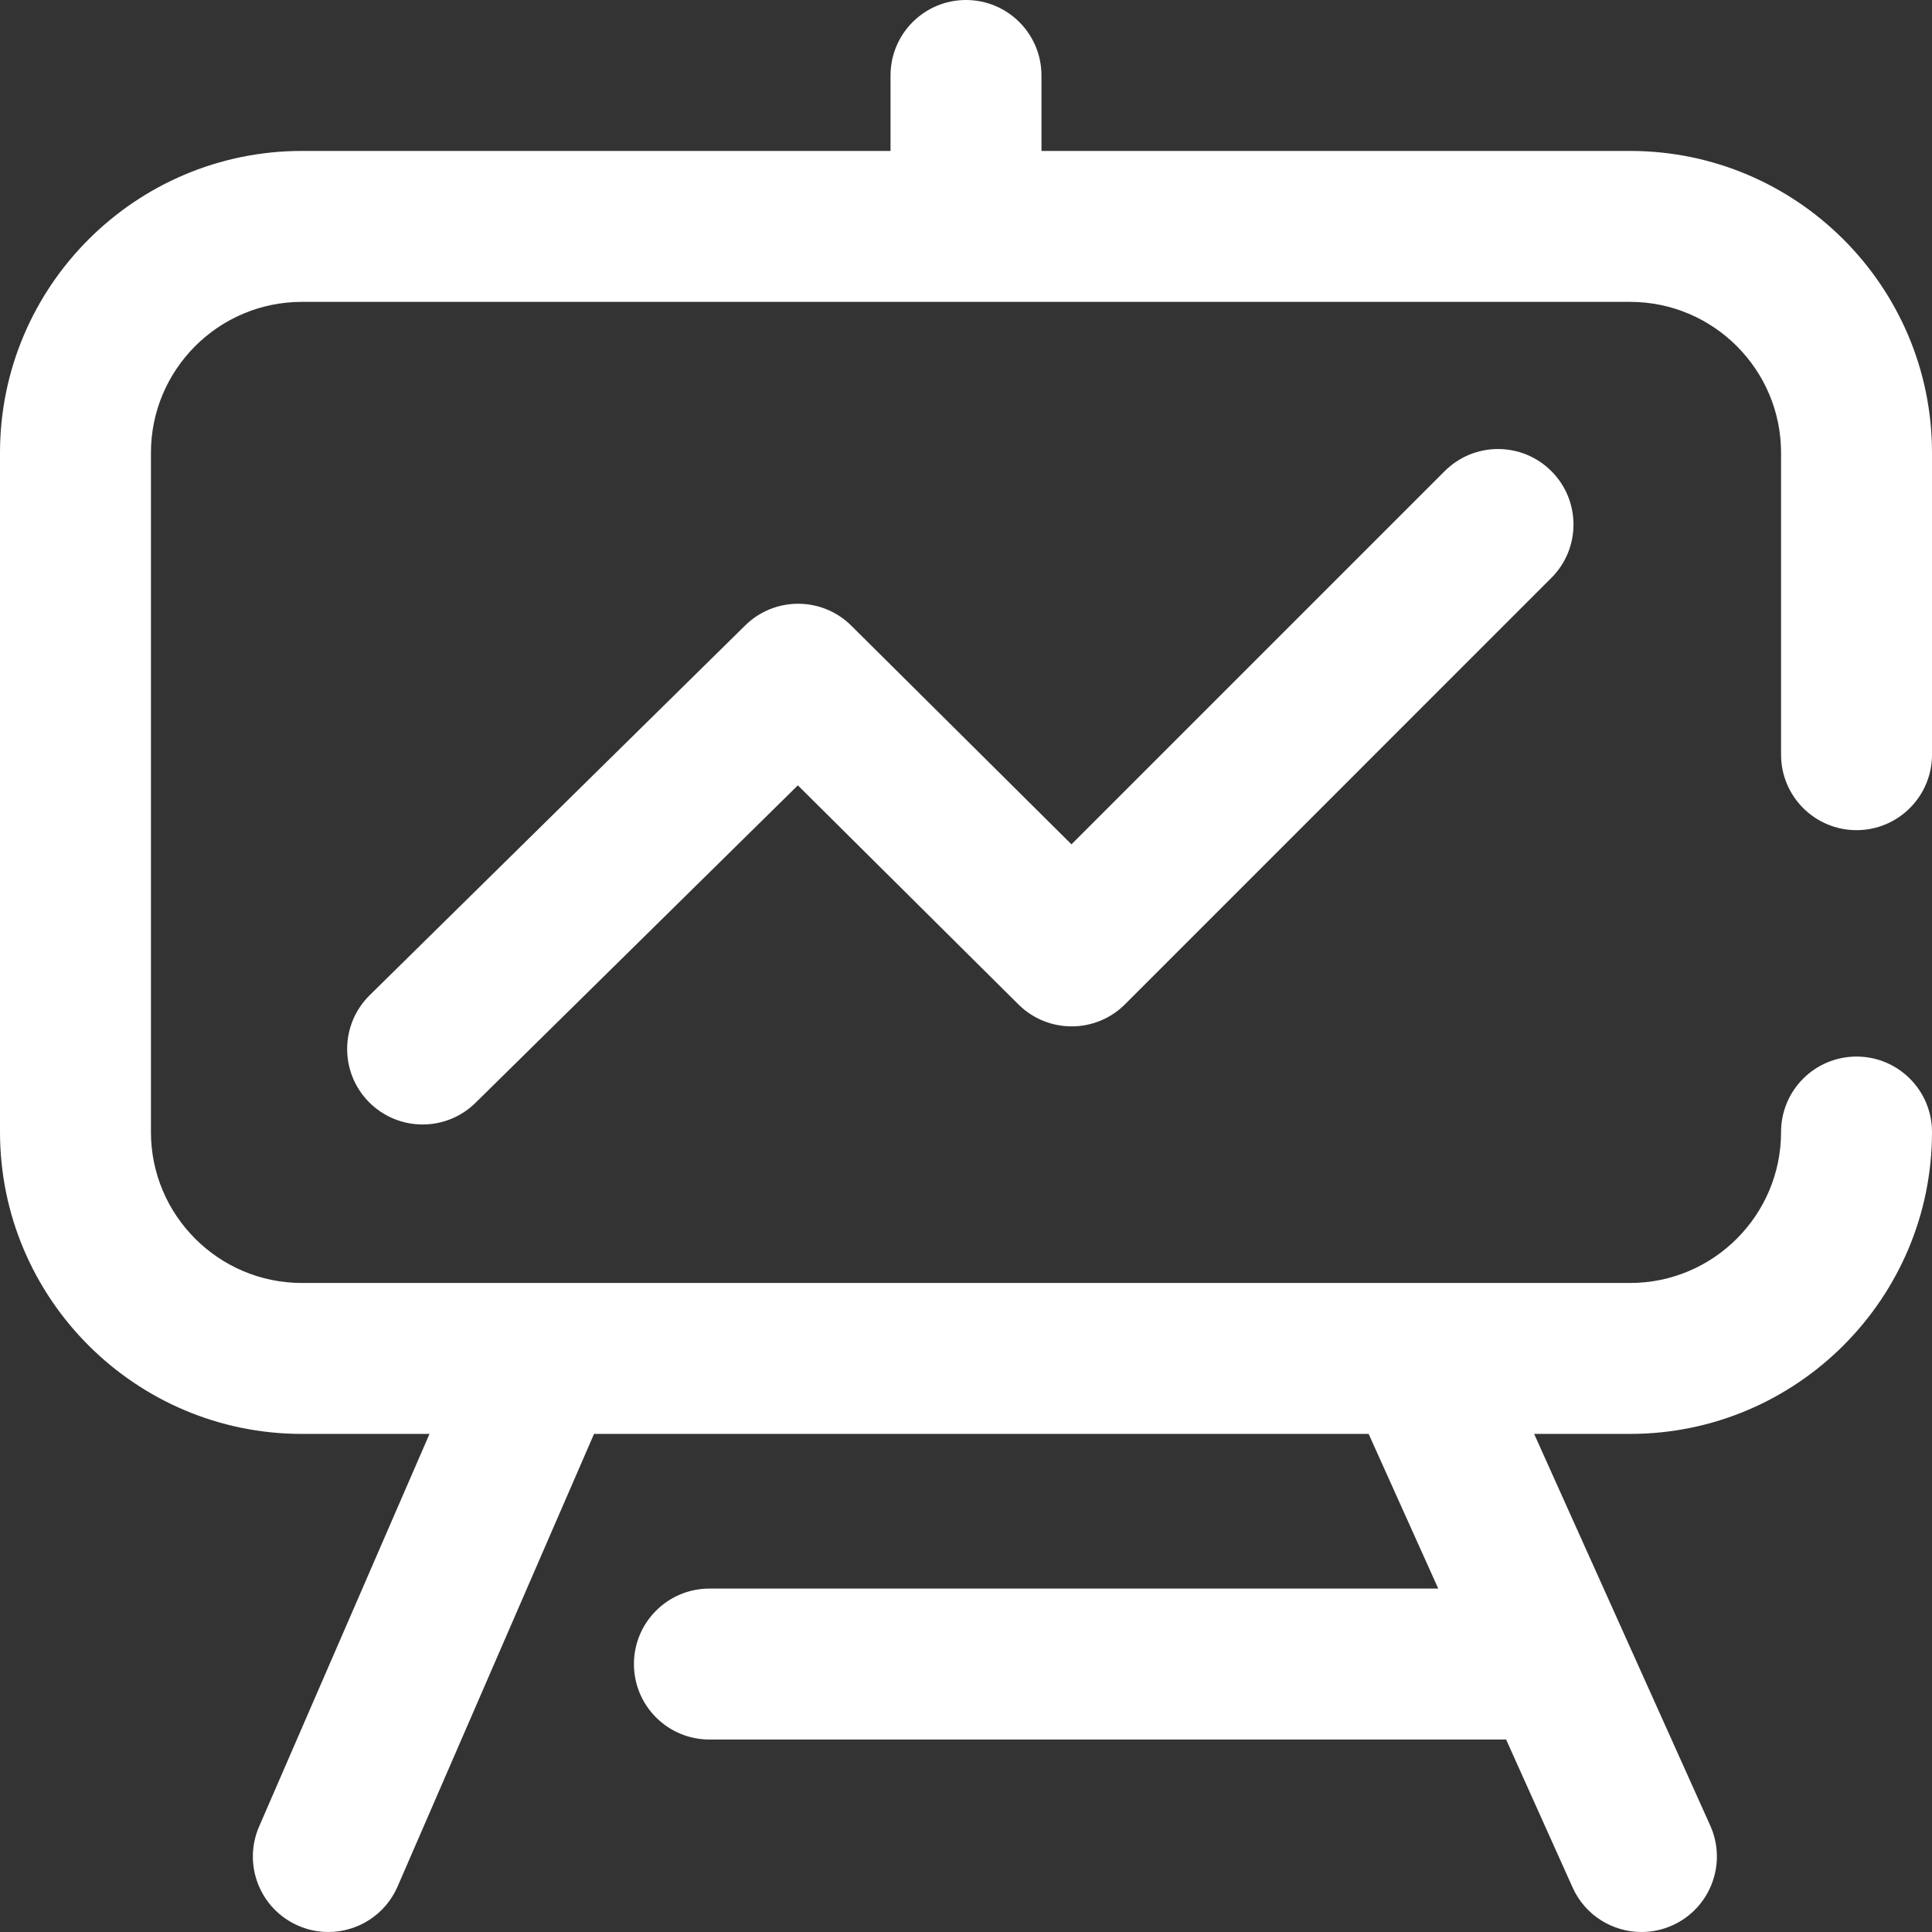 <svg width="32" height="32" viewBox="0 0 32 32" fill="none" xmlns="http://www.w3.org/2000/svg">
<rect x="0" y="0" width="32" height="32" fill="#333333" stroke="none"/>
<path d="M30.75 13.75C31.44 13.75 32 13.19 32 12.5V7.5C32 4.743 29.757 2.5 27 2.5H17.25V1.25C17.25 0.56 16.69 0 16 0C15.309 0 14.75 0.56 14.75 1.25V2.5H5C2.243 2.5 0 4.743 0 7.5V18.75C0 21.507 2.243 23.75 5 23.75H7.114L4.292 30.252C4.017 30.885 4.307 31.622 4.941 31.896C5.103 31.967 5.272 32 5.438 32C5.921 32 6.381 31.718 6.585 31.247L9.839 23.75H22.669L23.822 26.312H11.75C11.059 26.312 10.5 26.872 10.5 27.562C10.5 28.252 11.059 28.812 11.75 28.812H24.946L26.047 31.262C26.255 31.726 26.711 32 27.188 32C27.359 32 27.533 31.965 27.7 31.89C28.329 31.607 28.61 30.867 28.327 30.237L25.41 23.75H27C29.757 23.75 32 21.507 32 18.75C32 18.059 31.44 17.5 30.75 17.5C30.059 17.5 29.5 18.059 29.5 18.75C29.5 20.128 28.378 21.25 27 21.25H5C3.621 21.25 2.5 20.128 2.5 18.75V7.5C2.5 6.121 3.621 5 5 5H27C28.378 5 29.5 6.121 29.5 7.5V12.5C29.5 13.19 30.059 13.75 30.75 13.75Z" fill="white"/>
<path d="M23.928 7.804L17.747 13.985L14.1 10.363C13.614 9.88 12.829 9.879 12.342 10.36L6.123 16.484C5.631 16.969 5.625 17.76 6.109 18.252C6.354 18.5 6.677 18.625 7 18.625C7.317 18.625 7.634 18.505 7.877 18.265L13.215 13.008L16.869 16.637C17.358 17.122 18.147 17.121 18.634 16.634L25.696 9.571C26.184 9.083 26.184 8.292 25.696 7.804C25.208 7.315 24.416 7.315 23.928 7.804Z" fill="white"/>
</svg>
